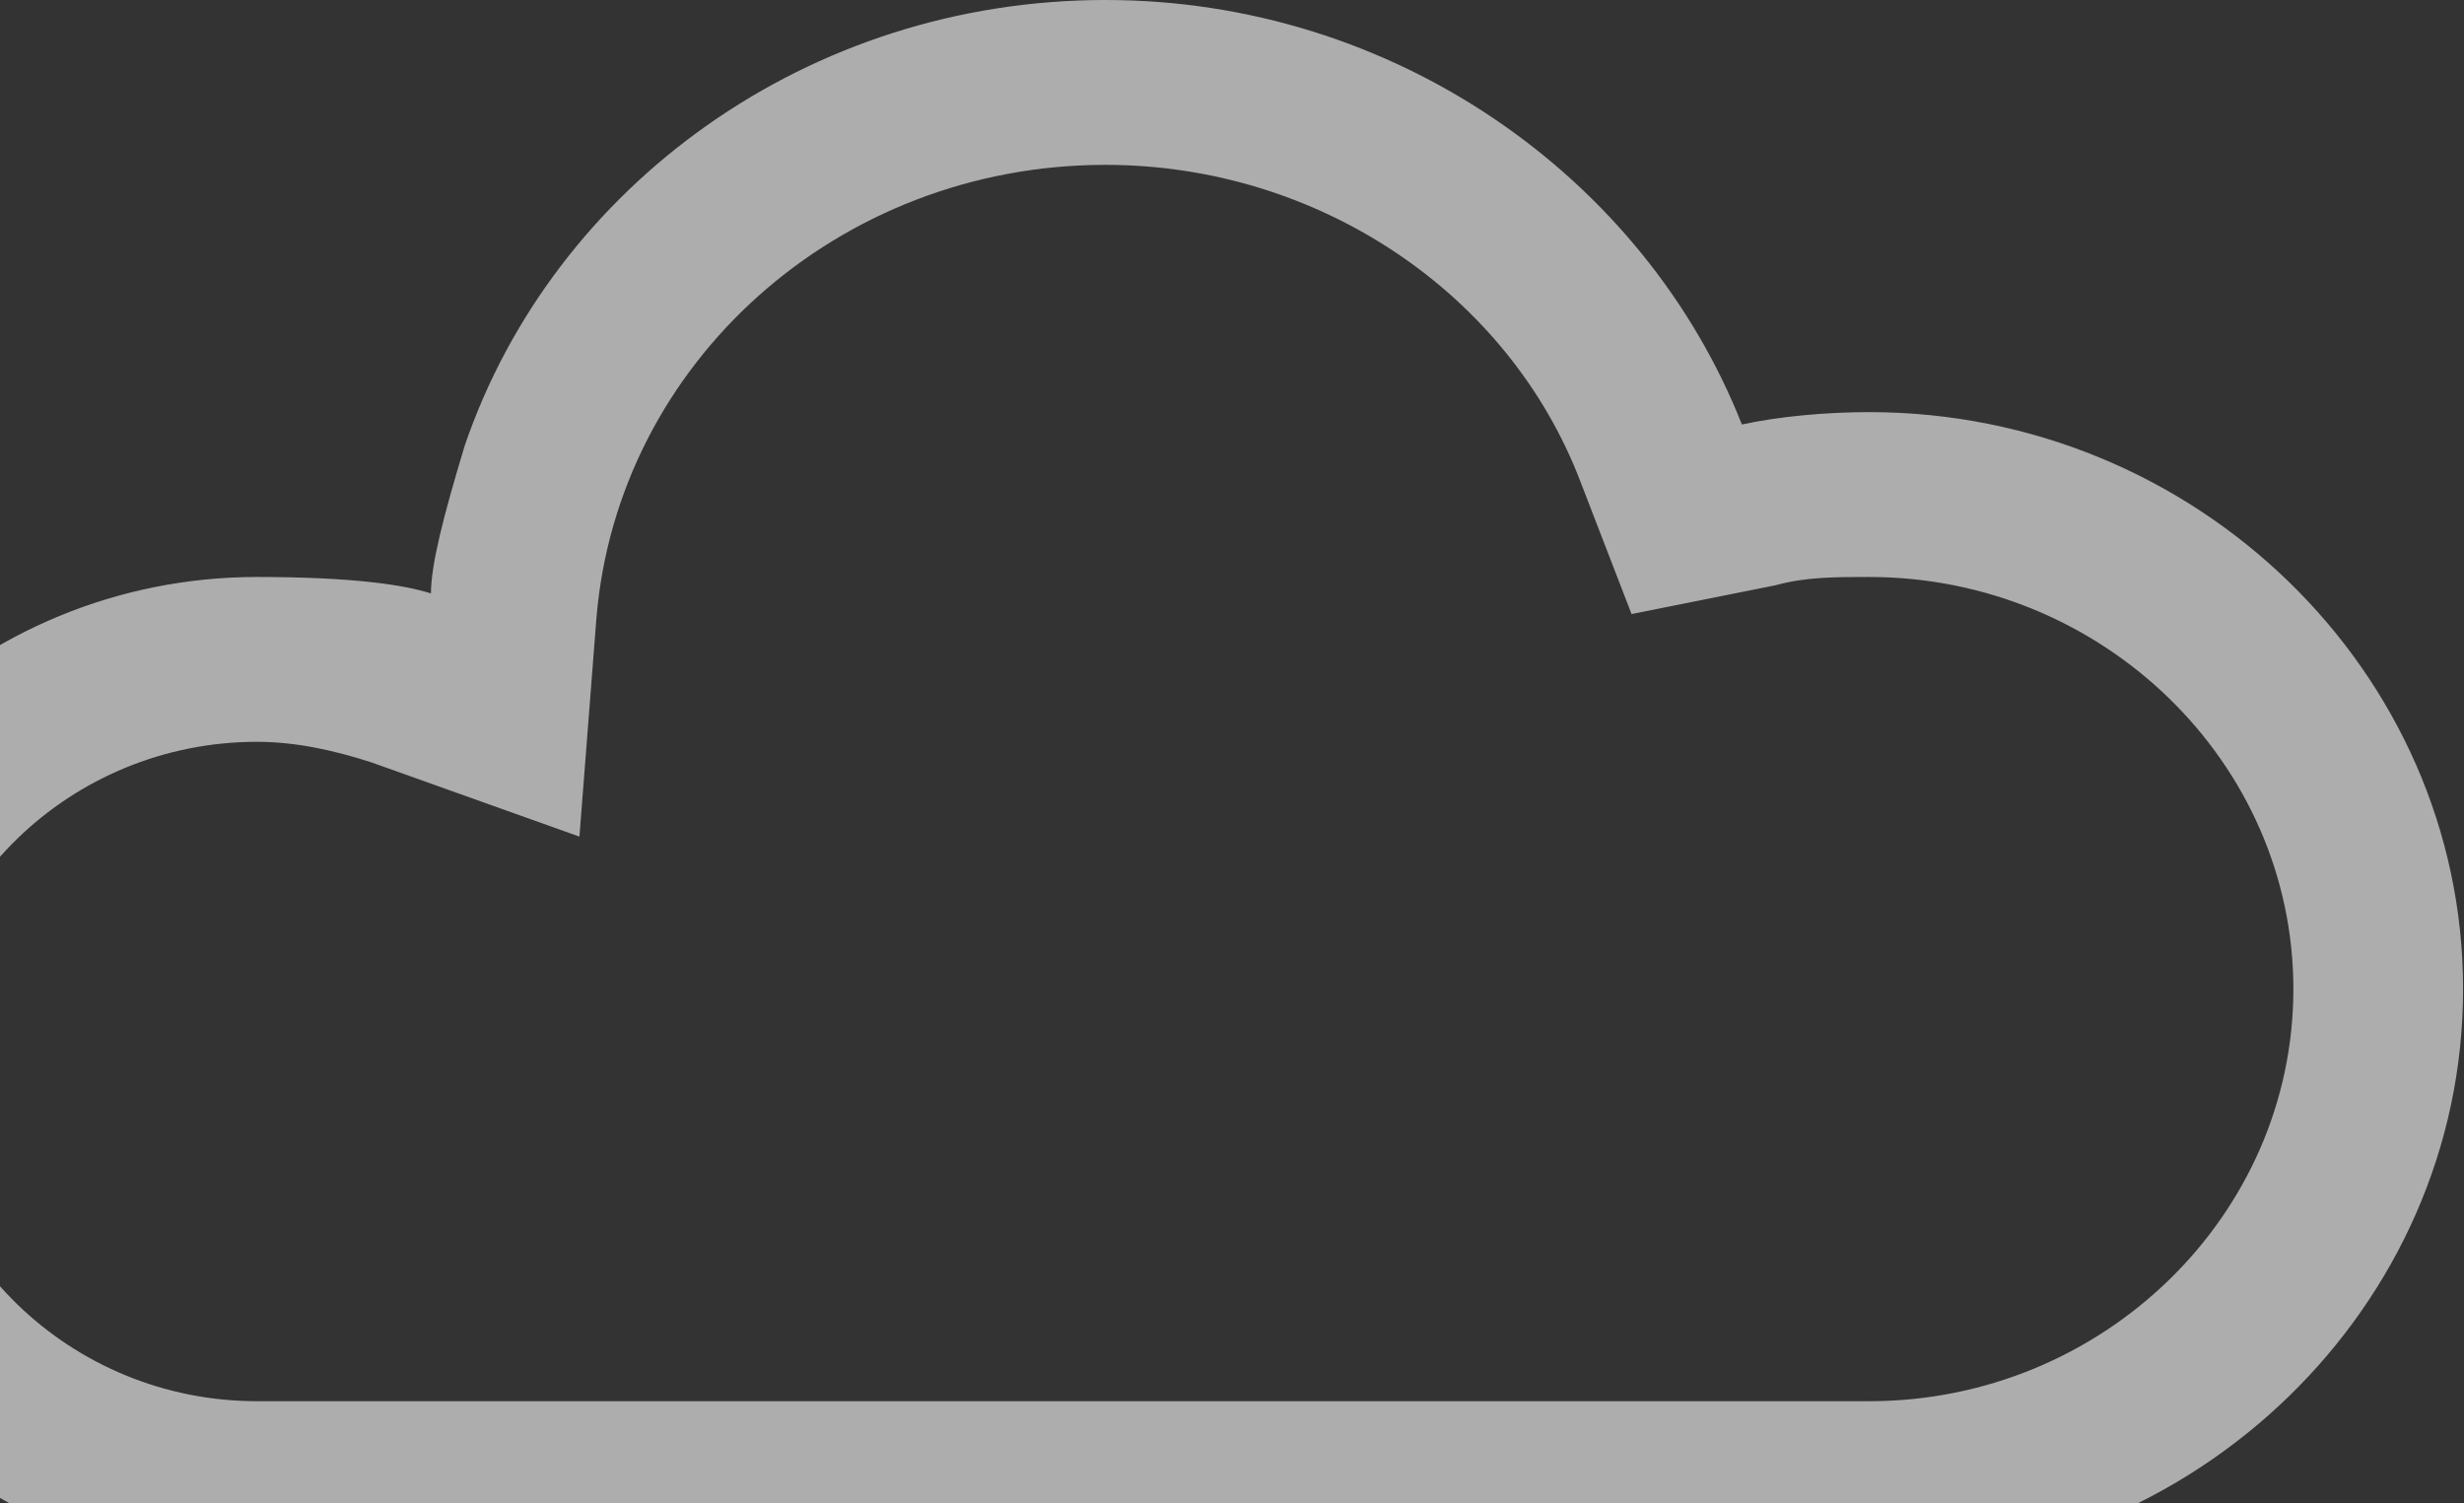 <?xml version="1.0" encoding="UTF-8"?>
<svg width="118px" height="72px" viewBox="0 0 118 72" version="1.1" xmlns="http://www.w3.org/2000/svg" xmlns:xlink="http://www.w3.org/1999/xlink">
    <rect x="0" y="0" width="118" height="72" fill="#333333" stroke="none"/>
    <!-- Generator: Sketch 48.2 (47327) - http://www.bohemiancoding.com/sketch -->
    <title>Fill 2</title>
    <desc>Created with Sketch.</desc>
    <defs></defs>
    <g id="iPad-Copy-3" stroke="none" stroke-width="1" fill="none" fill-rule="evenodd" transform="translate(-346, -203)" opacity="0.6">
        <g id="Weer" transform="translate(346, 107)" fill="#FFFFFF">
            <g id="Rectangle-5-Copy">
                <path d="M89.513,115.737 C87.481,115.737 85.246,115.934 83.418,116.329 C78.745,104.487 66.758,96 52.942,96 C38.72,96 26.53,104.882 22.264,117.316 C21.248,120.671 20.638,123.039 20.638,124.421 C19.419,124.026 16.981,123.632 12.309,123.632 C-1.101,123.632 -12.072,134.289 -12.072,147.316 C-12.072,160.342 -1.101,171 12.309,171 L89.513,171 C105.157,171 117.956,158.566 117.956,143.368 C117.956,128.171 105.157,115.737 89.513,115.737 Z M89.513,163.105 L12.309,163.105 C3.369,163.105 -3.945,156 -3.945,147.316 C-3.945,138.632 3.369,131.526 12.309,131.526 C14.137,131.526 15.966,131.921 17.794,132.513 L27.749,136.066 L28.562,125.605 C29.578,113.368 40.143,103.895 52.942,103.895 C63.101,103.895 72.243,110.013 75.697,119.092 L78.135,125.408 L85.043,124.026 C86.465,123.632 87.887,123.632 89.513,123.632 C100.687,123.632 109.829,132.513 109.829,143.368 C109.829,154.224 100.687,163.105 89.513,163.105 L89.513,163.105 Z" id="Fill-2"></path>
            </g>
        </g>
    </g>
</svg>